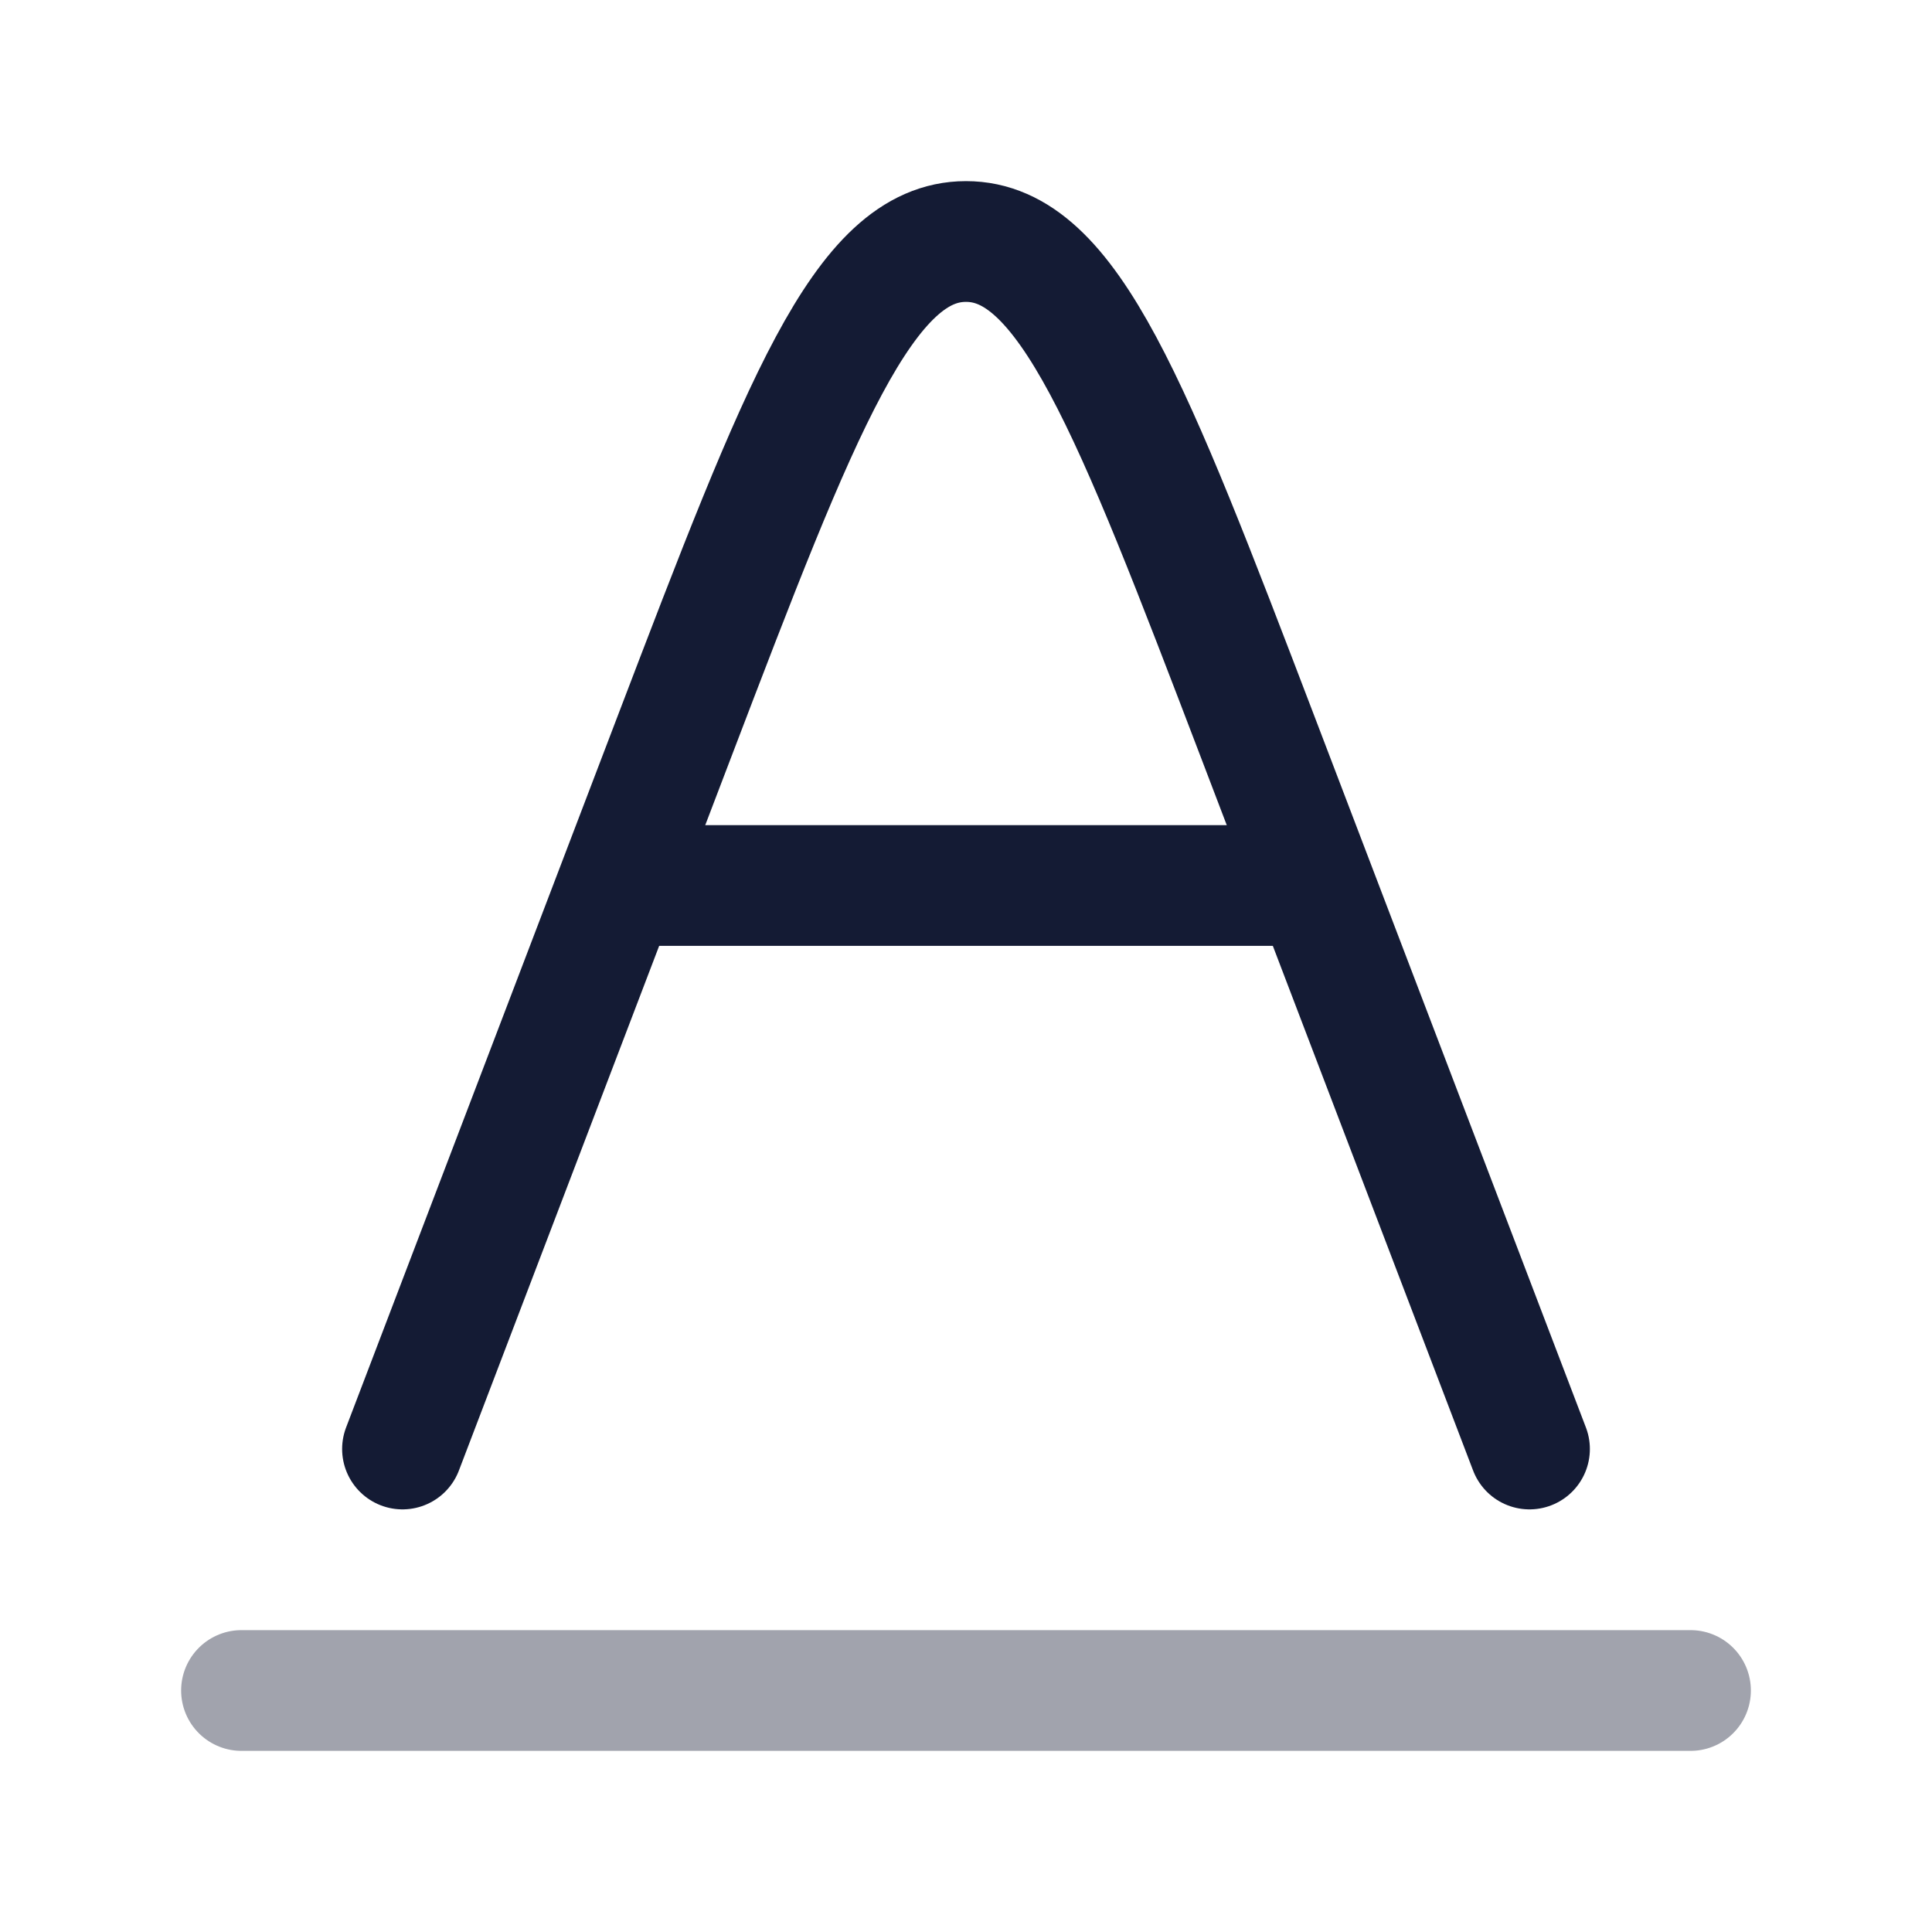 <svg width="24" height="24" viewBox="0 0 24 24" fill="none" xmlns="http://www.w3.org/2000/svg">
<path opacity="0.4" d="M3 21H21" stroke="#141B34" stroke-width="1.5" stroke-linecap="round"/>
<path d="M19 18L15.625 9.158C14.057 5.053 13.274 3 12 3C10.726 3 9.943 5.053 8.375 9.158L5 18" stroke="#141B34" stroke-width="1.5" stroke-linecap="round"/>
<path d="M8 11H16" stroke="#141B34" stroke-width="1.5" stroke-linecap="round"/>
</svg>
